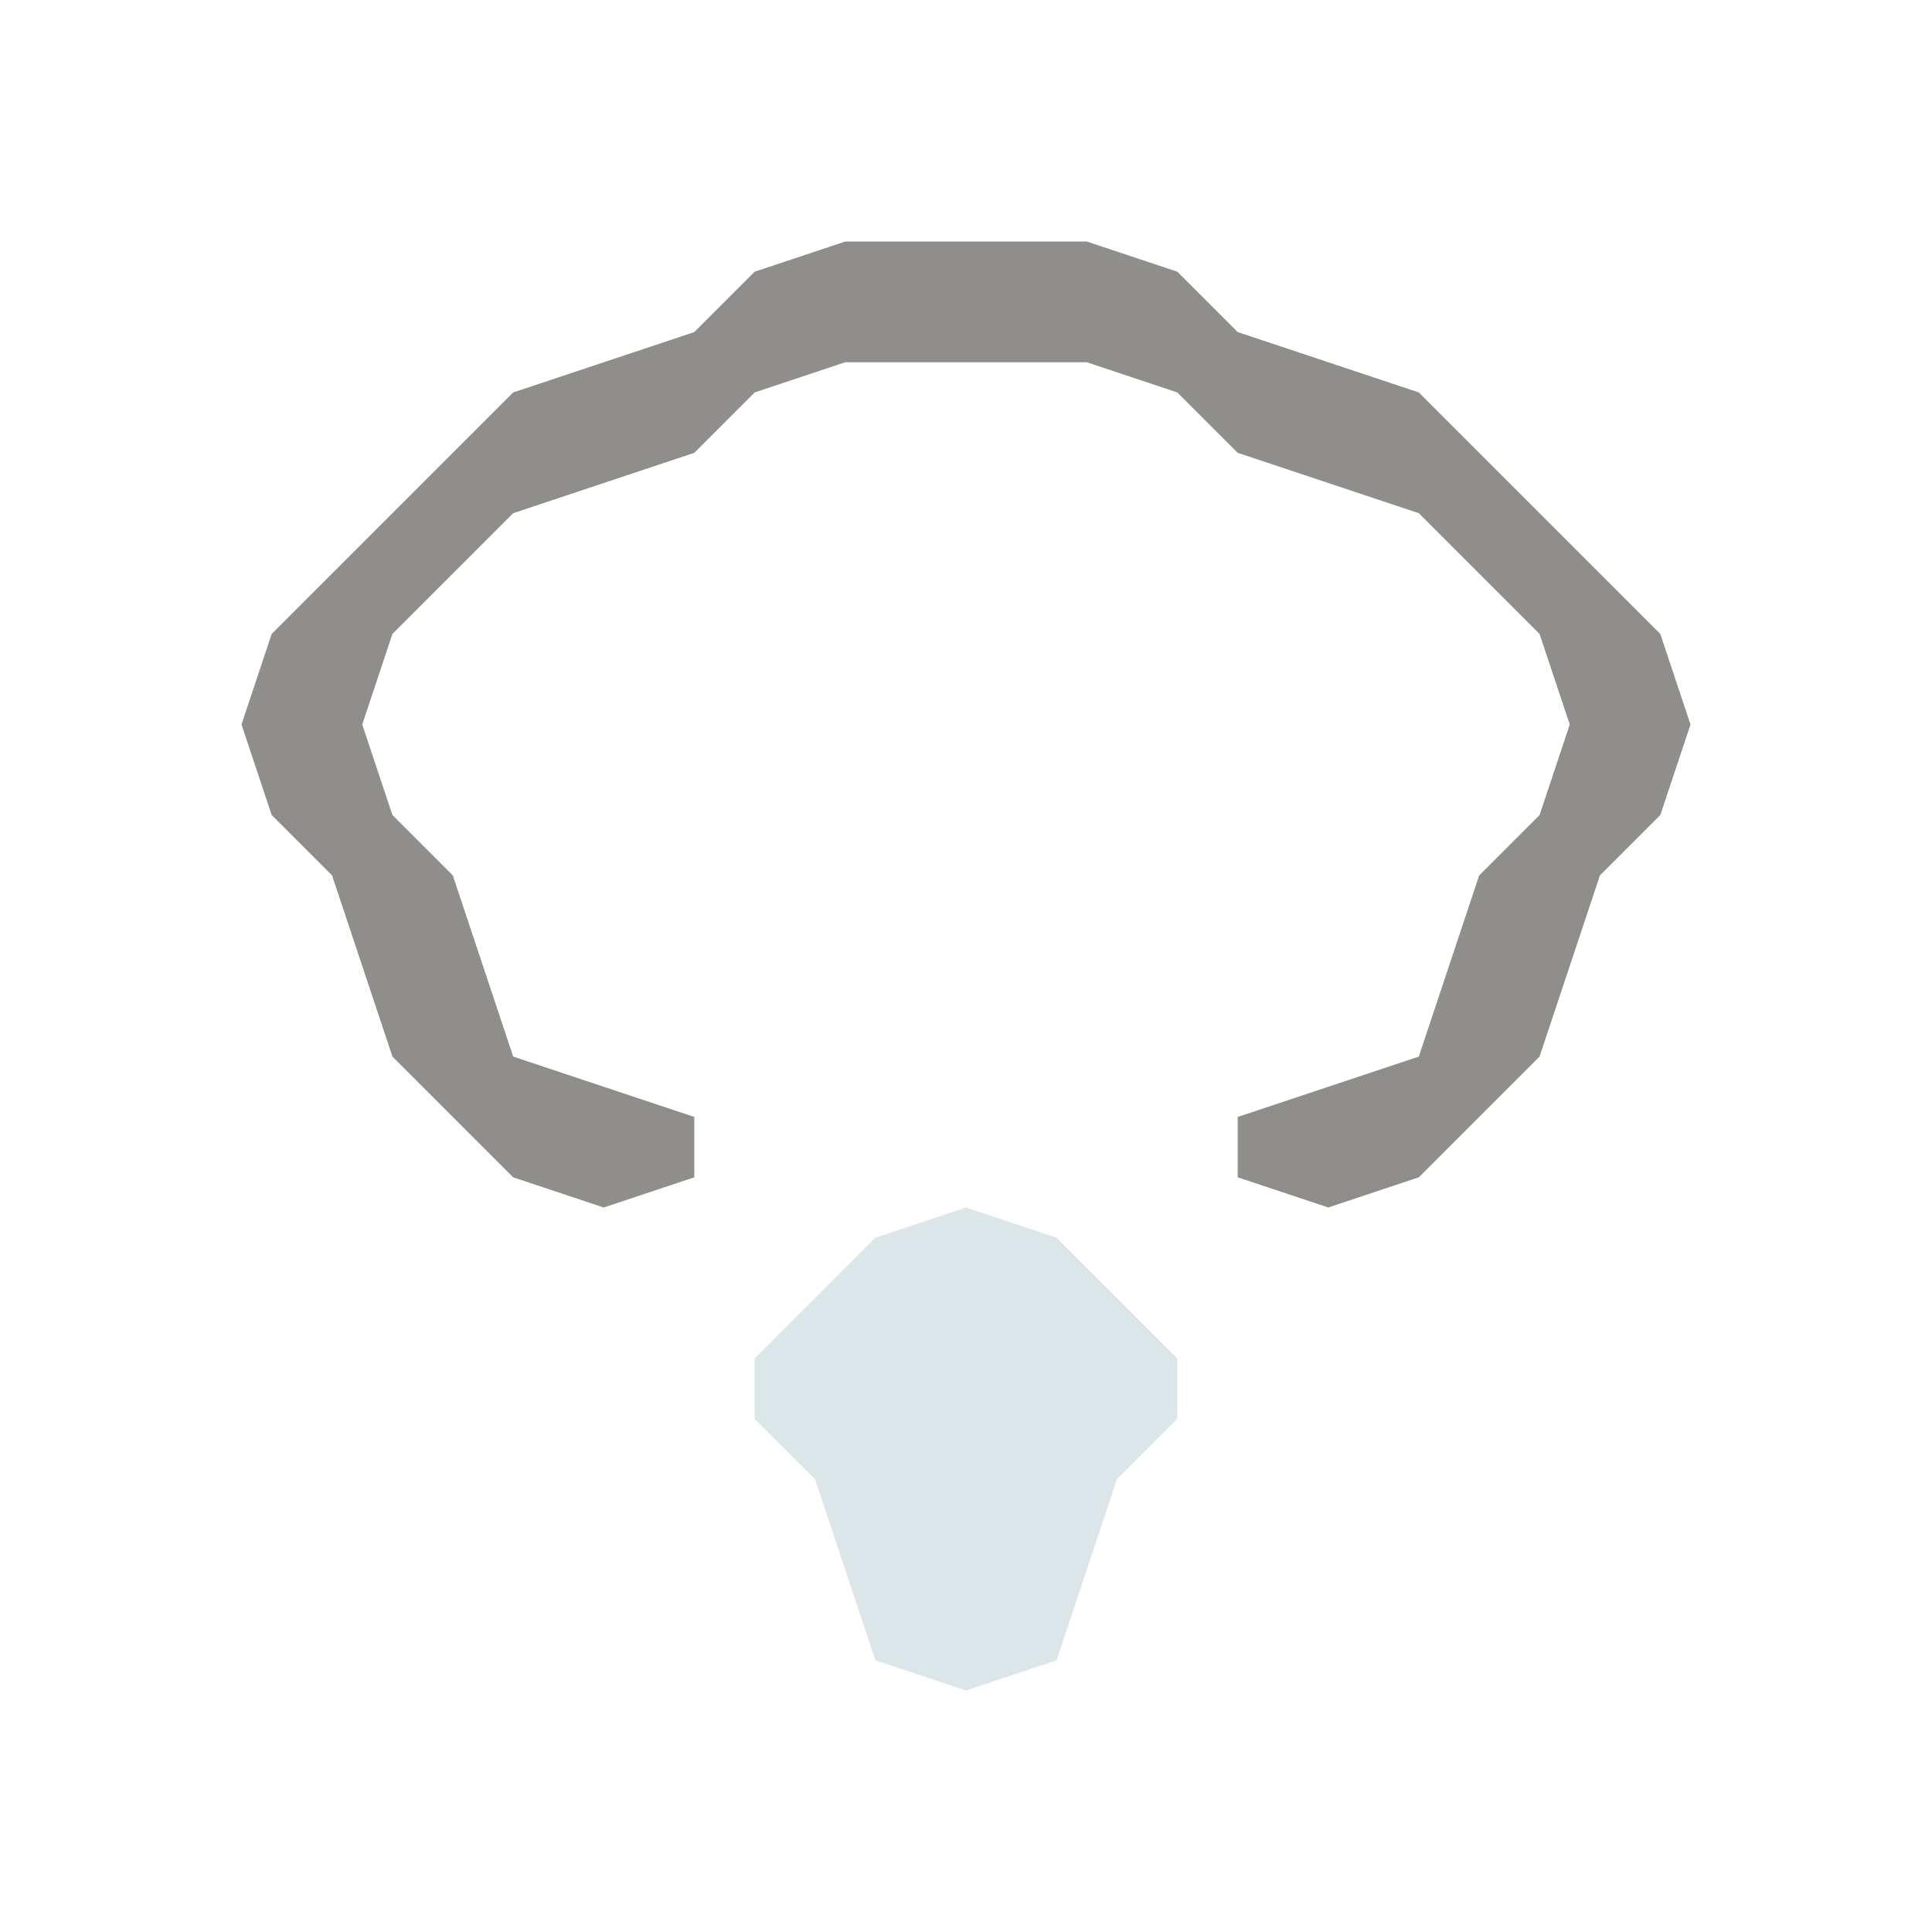 <svg xmlns="http://www.w3.org/2000/svg" viewBox="0 0 16 16">
  <path fill="#dbe6e9" d="M7.25 10.25 8 10v1l-.75.25-.5-.5M8 10l.75.25.5.5-.5.5L8 11m-1.75.25.5-.5.5.5v.5l-.5.5-.5-.5m1-.5L8 11v1l-.75-.25M8 11l.75.25v.5L8 12m.75-.75.5-.5.5.5v.5l-.5.5-.5-.5m-2 .5.5-.5L8 12v1H7m1-1 .75-.25.5.5L9 13H8m-1 0h1v1l-.75-.25M8 13h1l-.25.75L8 14"/>
  <path fill="#8f8e8a" d="M6.25 2.25 7 2v1l-.75.25-.5-.5M7 2h1v1H7m1-1h1v1H8m1-1 .75.25.5.5-.5.5L9 3m-4.75.25L5 3v1l-.75.25-.5-.5M5 3l.75-.25.5.5-.5.5L5 4m4.75-.75.5-.5L11 3v1l-.75-.25M11 3l.75.25.5.5-.5.5L11 4m-7.75.25.5-.5.5.5-.5.5-.5.5-.5-.5m9-.5.5-.5.5.5.5.5-.5.5-.5-.5m-10 .5.5-.5.5.5L3 6H2m10.75-.75.5-.5.5.5L14 6h-1M2 6h1l.25.75-.5.5-.5-.5M13 6h1l-.25.75-.5.5-.5-.5m-10 .5.5-.5.5.5L4 8H3m9.25-.75.5-.5.5.5L13 8h-1M3 8h1l.25.75-.5.5-.5-.5M12 8h1l-.25.75-.5.5-.5-.5m-8 .5.5-.5L5 9v1l-.75-.25M5 9l.75.25v.5L5 10m5.25-.75L11 9v1l-.75-.25M11 9l.75-.25.5.5-.5.5L11 10"/>
</svg>
